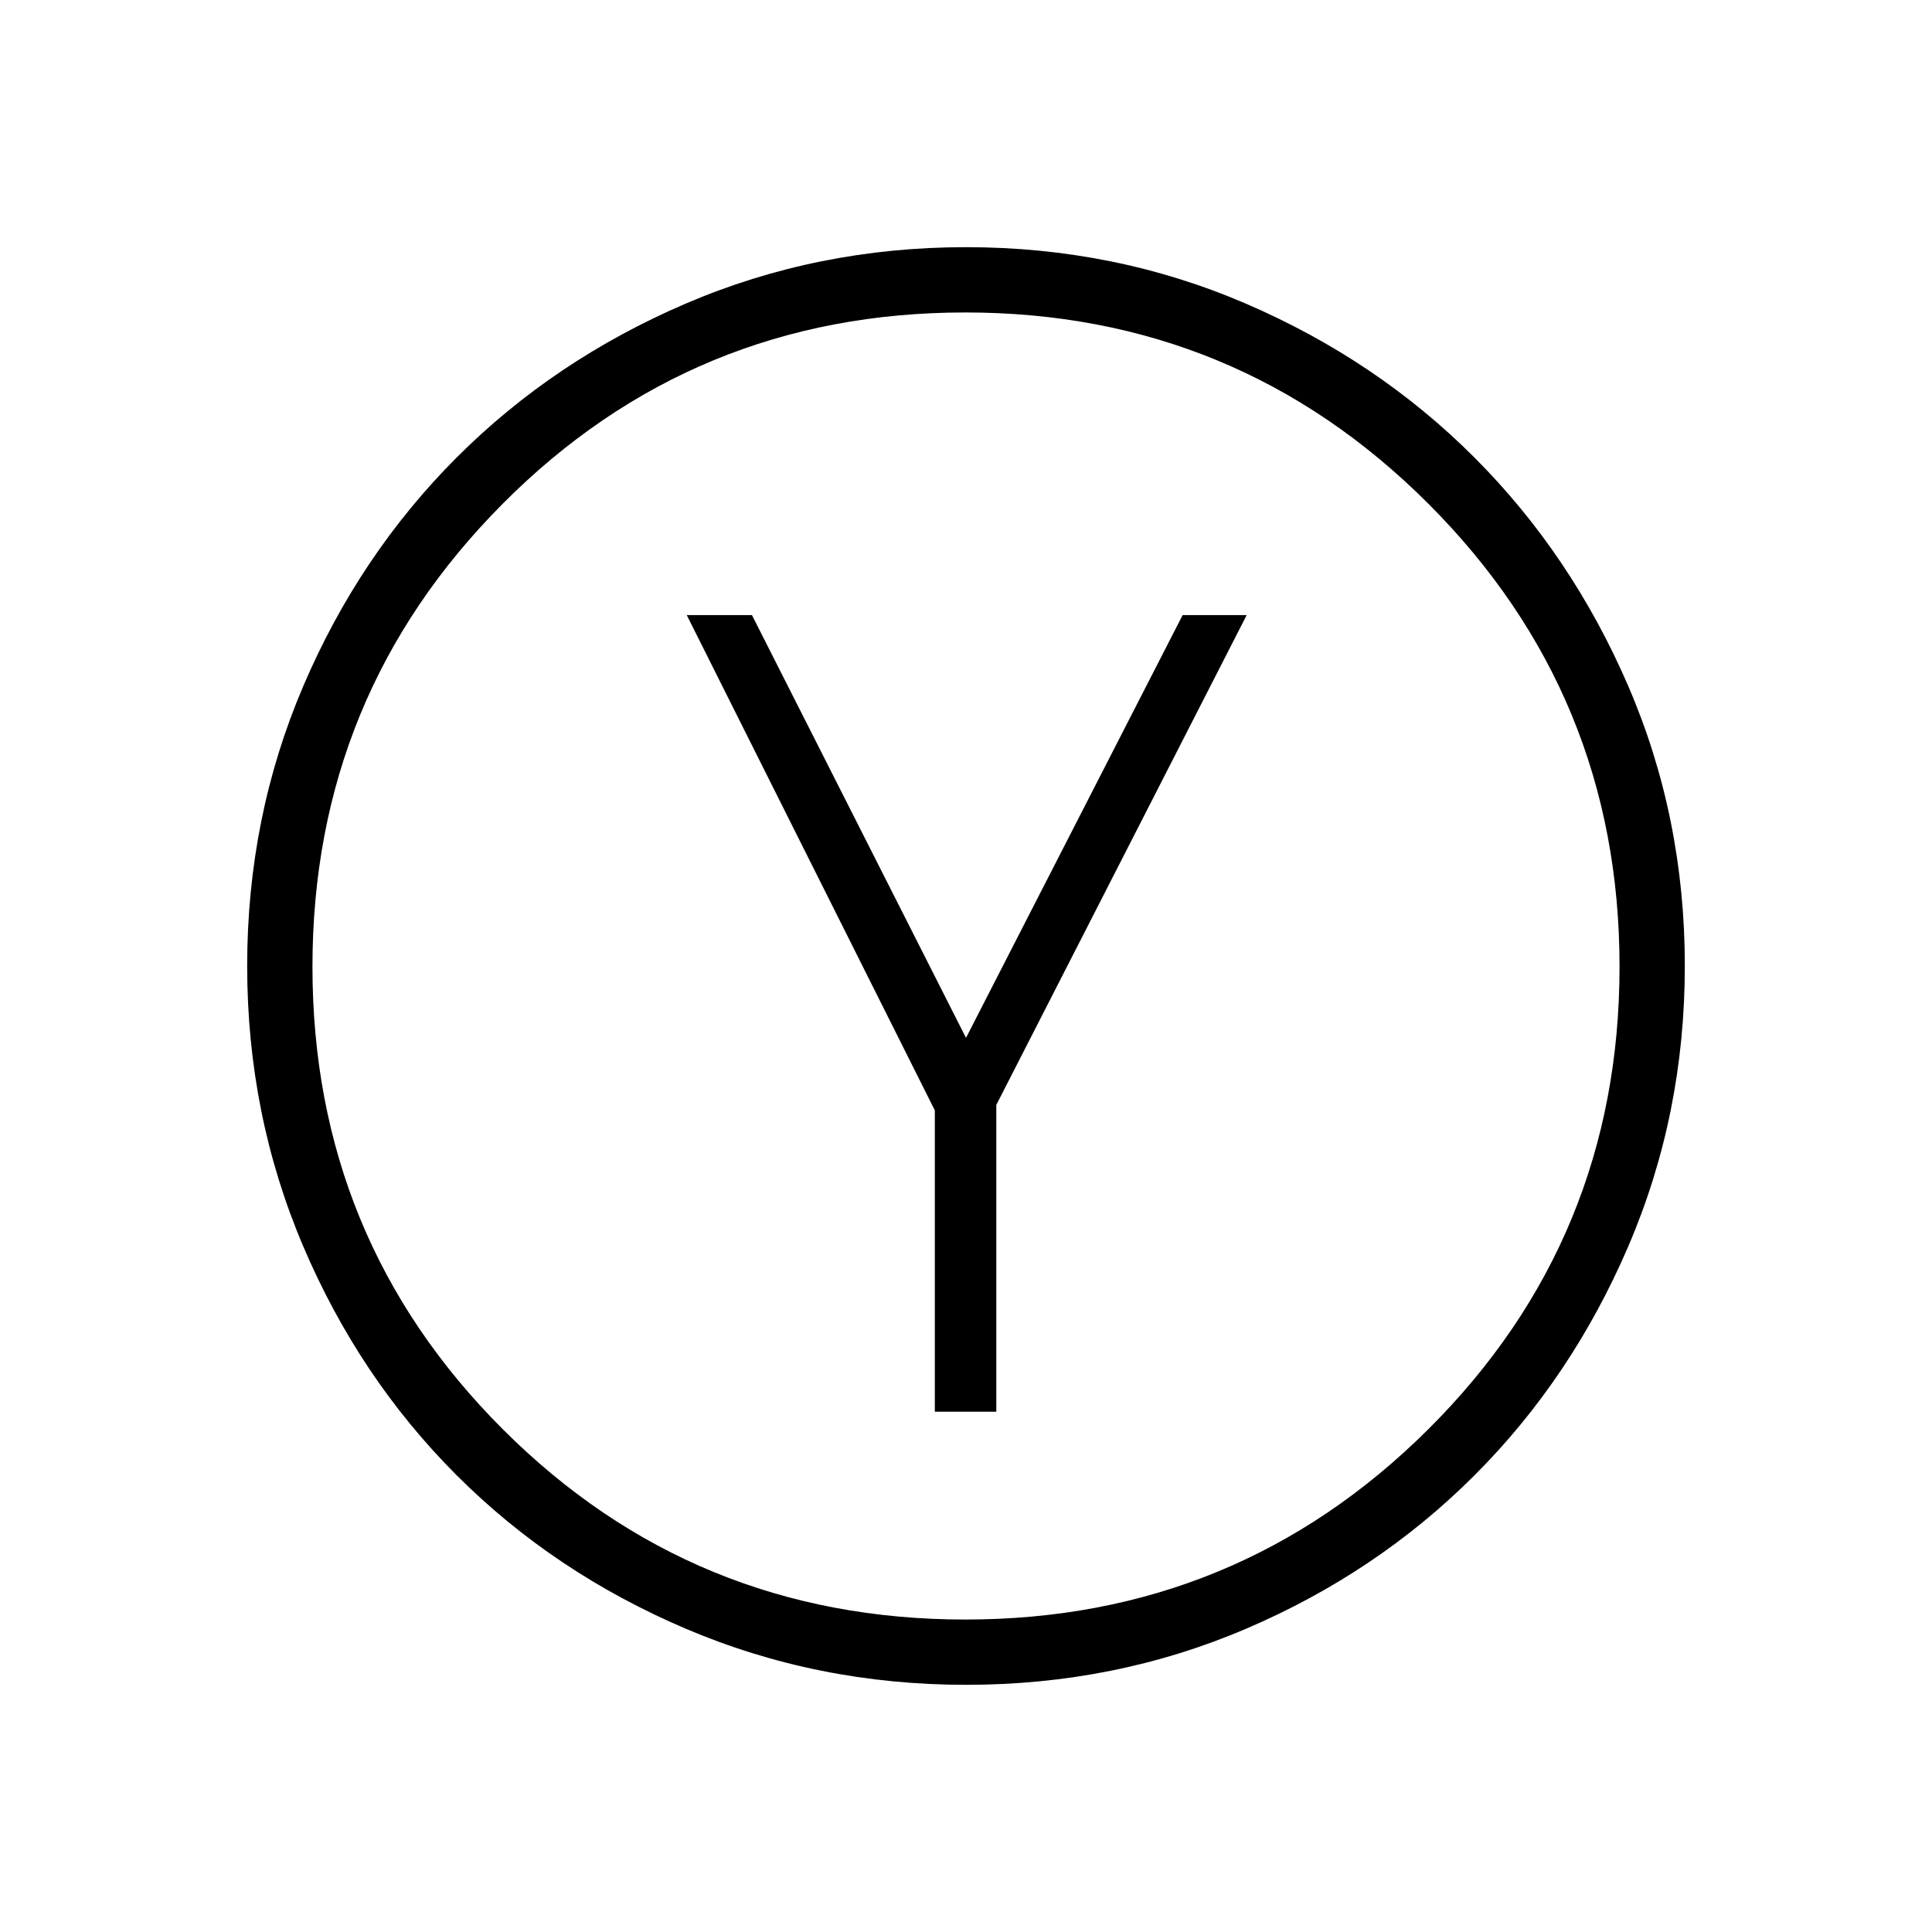 <svg xmlns="http://www.w3.org/2000/svg" height="40" viewBox="0 -960 960 960" width="40"><path d="M464.51-258.53h30.55v-152.44l124.41-243.4h-31.82L480-444.29 373.64-654.37h-32.4l123.27 246.11v149.73Zm15.58 135.71q-73.97 0-139.45-27.93-65.49-27.93-113.81-76.28-48.33-48.35-76.17-113.72-27.84-65.36-27.84-139.26 0-73.97 27.93-139.21 27.93-65.24 76.28-113.57t113.72-76.36q65.36-28.03 139.26-28.03 73.97 0 139.21 28.12 65.24 28.13 113.48 76.46 48.23 48.32 76.36 113.48 28.12 65.15 28.12 139.08 0 73.92-28.12 139.4-28.13 65.49-76.48 113.81-48.35 48.33-113.47 76.17-65.13 27.84-139.02 27.84Zm-.4-32.44q135.02 0 230.04-94.58 95.01-94.58 95.01-229.85 0-135.02-95.03-230.04-95.03-95.01-230.05-95.01-135.28 0-229.84 95.03t-94.56 230.05q0 135.28 94.58 229.84t229.85 94.56ZM480-480Z"/></svg>